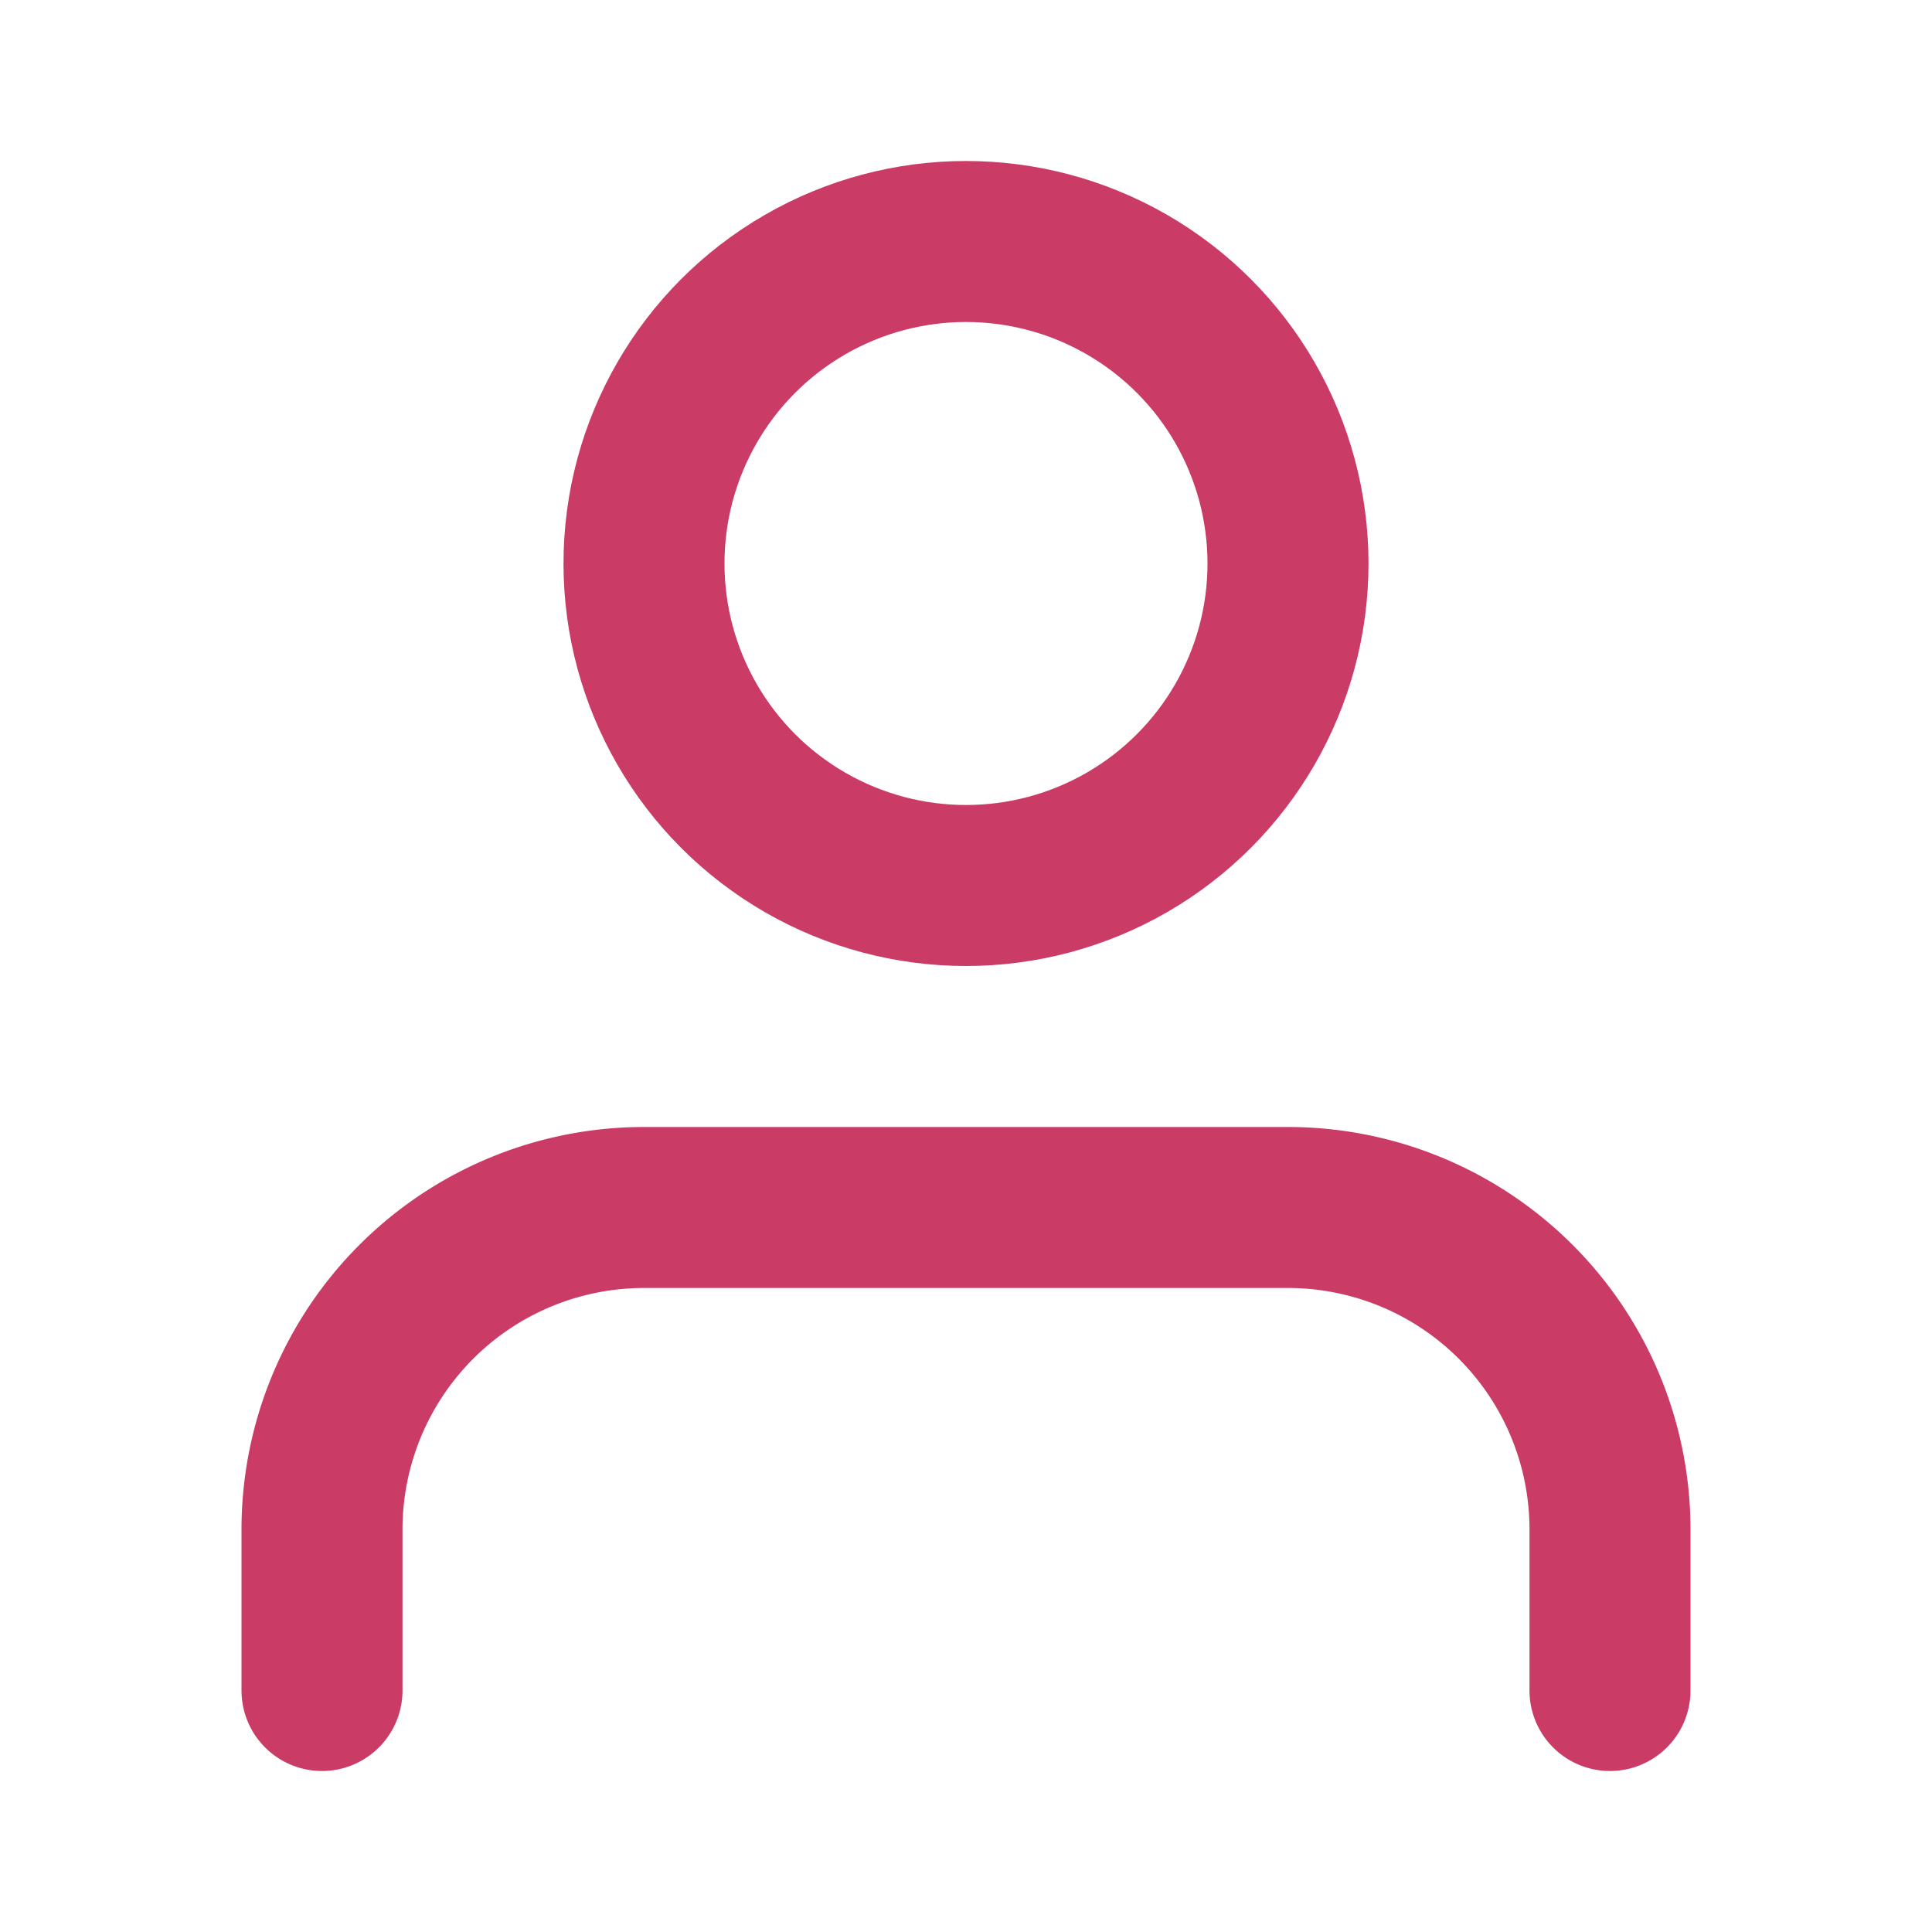 <svg xmlns="http://www.w3.org/2000/svg" width="28" height="28" viewBox="0 0 24 24" fill="none" stroke="#ca3c66" stroke-width="2" stroke-linecap="round" stroke-linejoin="round" class="feather feather-user"><path d="M20 21v-2a4 4 0 0 0-4-4H8a4 4 0 0 0-4 4v2"></path><circle cx="12" cy="7" r="4"></circle></svg>